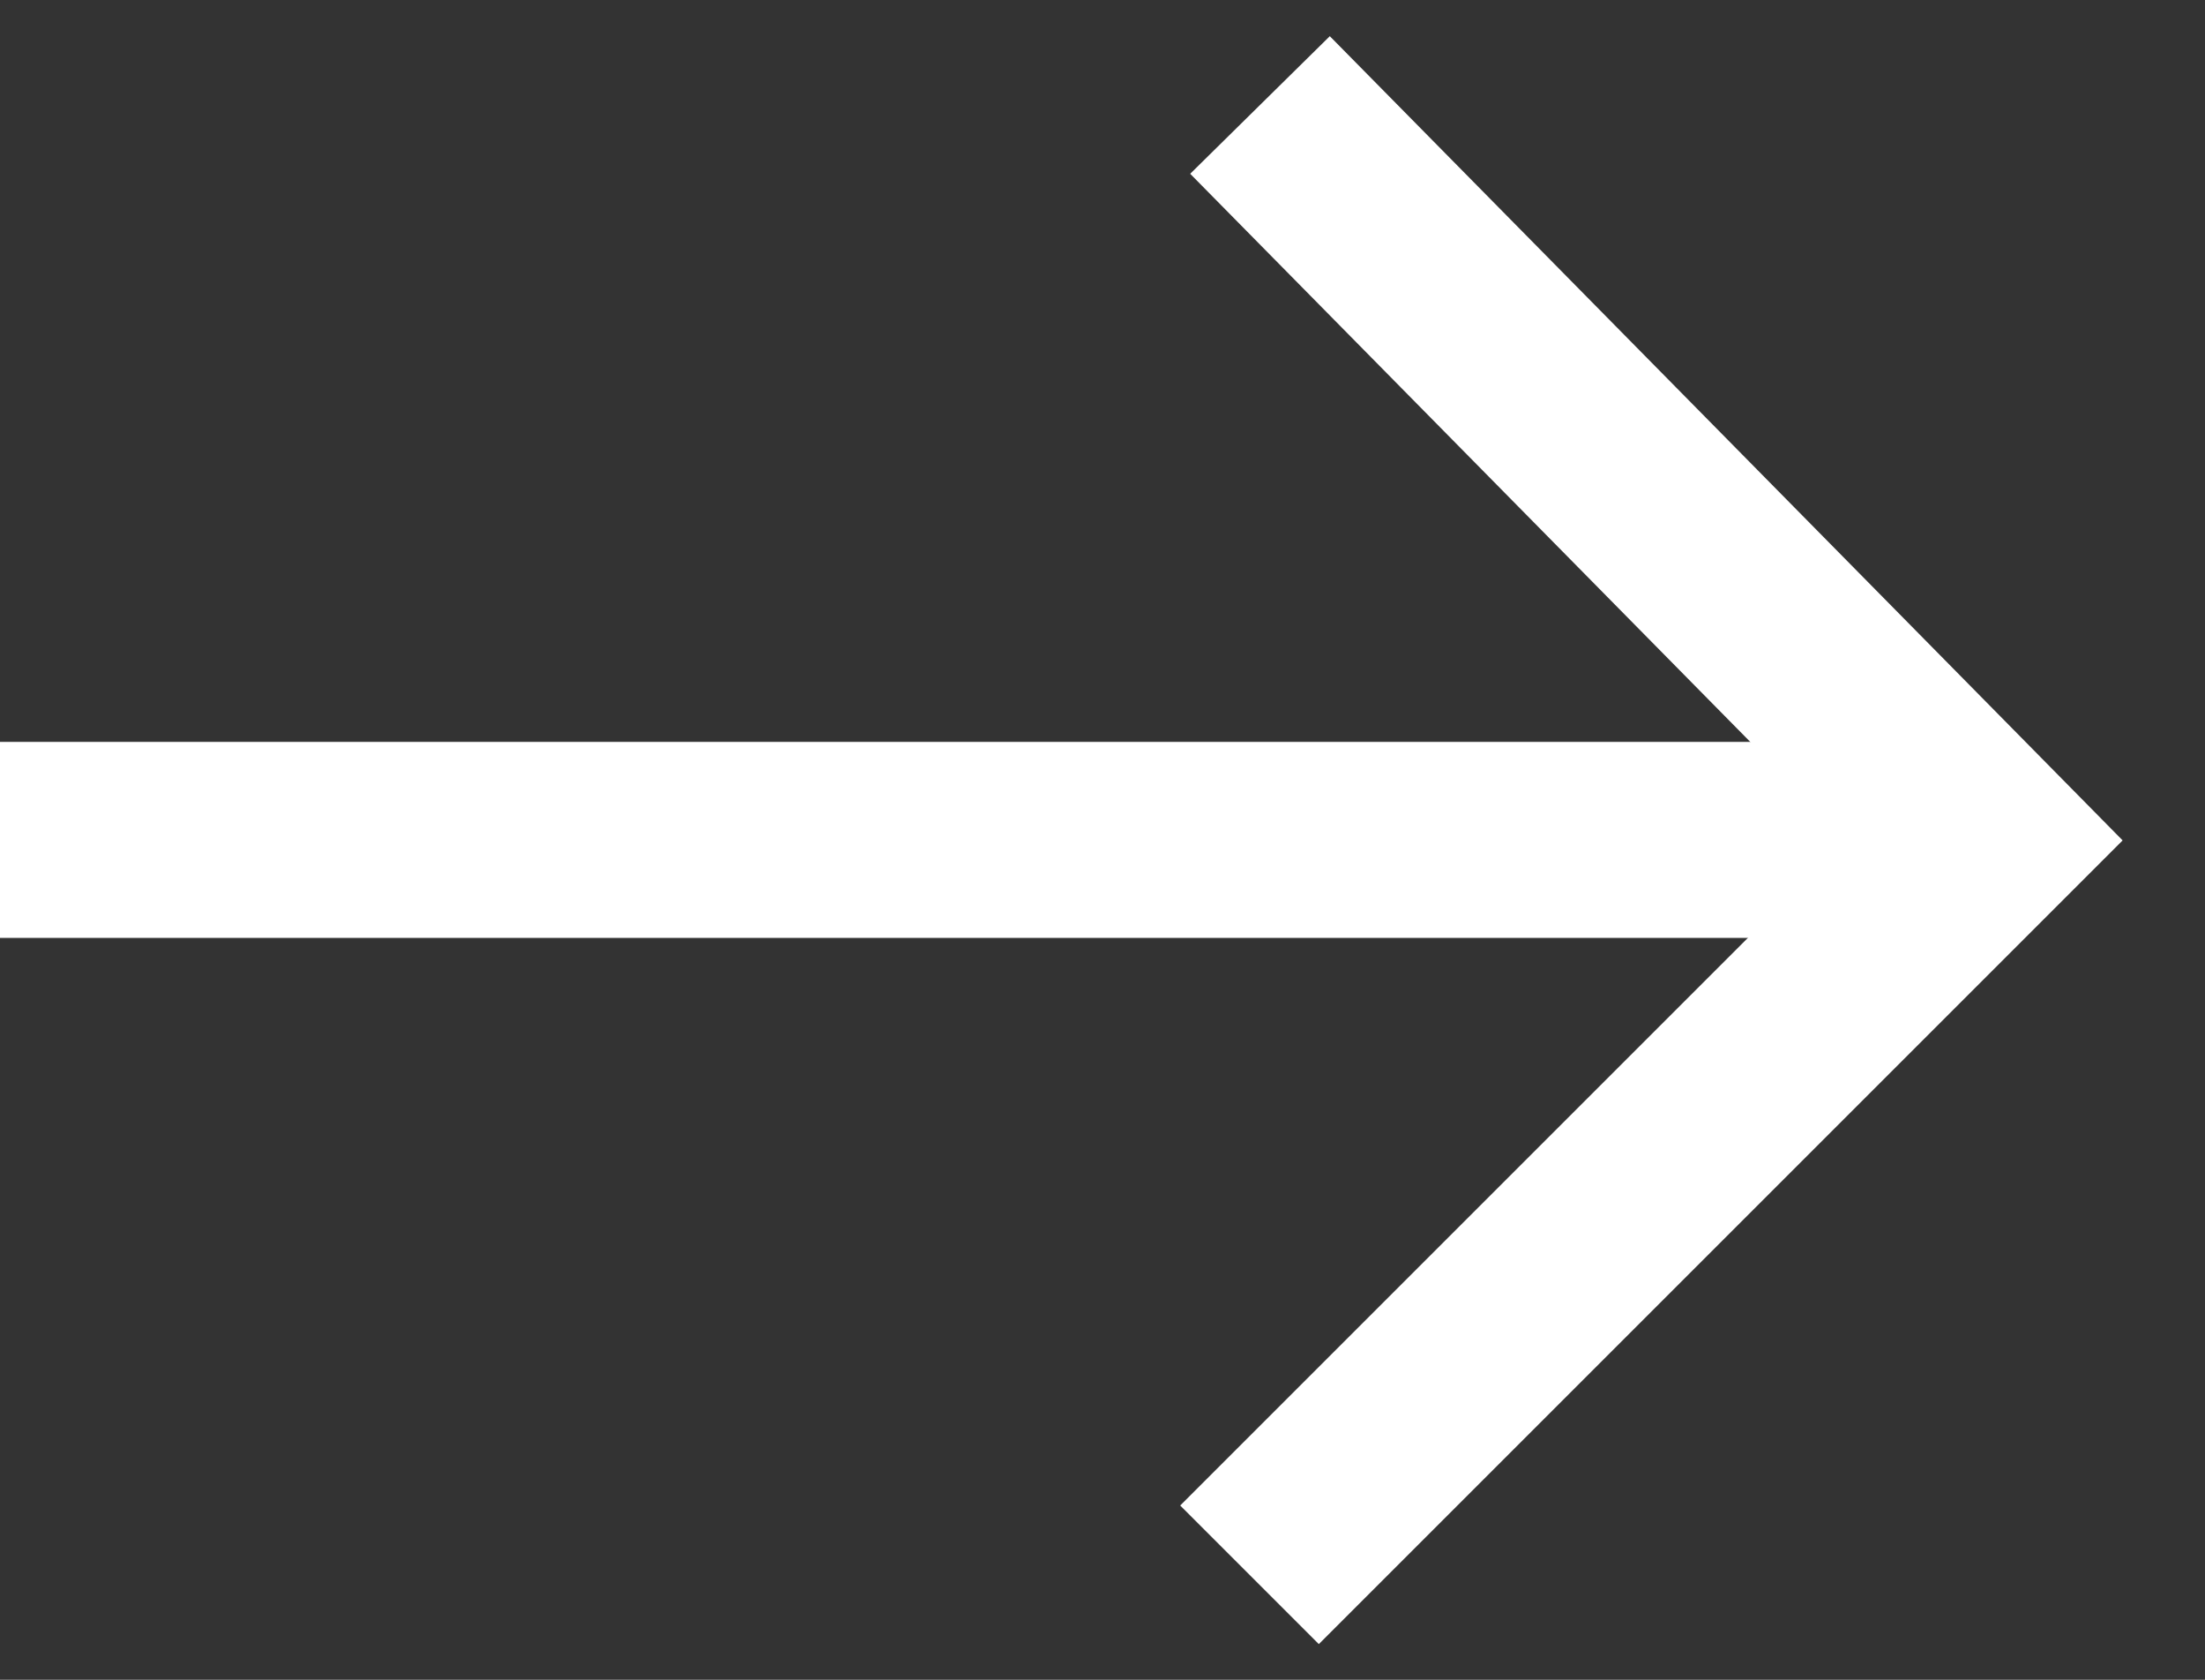 <?xml version="1.0" encoding="utf-8"?>
<!-- Generator: Adobe Illustrator 25.1.0, SVG Export Plug-In . SVG Version: 6.00 Build 0)  -->
<svg version="1.1" id="Layer_1" xmlns="http://www.w3.org/2000/svg" xmlns:xlink="http://www.w3.org/1999/xlink" x="0px" y="0px"
	 viewBox="0 0 21 16" style="enable-background:new 0 0 21 16;" xml:space="preserve">
<rect x="0" y="0" width="21" height="16" fill="#333333" stroke="none"/>
<style type="text/css">
	.st0{fill:none;stroke:#FFFFFF;stroke-width:1.867;}
</style>
<g>
	<polyline id="Stroke-4" class="st0" points="12,1 18.9,8 11.9,15 	"/>
	<line class="st0" x1="0" y1="8" x2="18.2" y2="8"/>
</g>
</svg>
